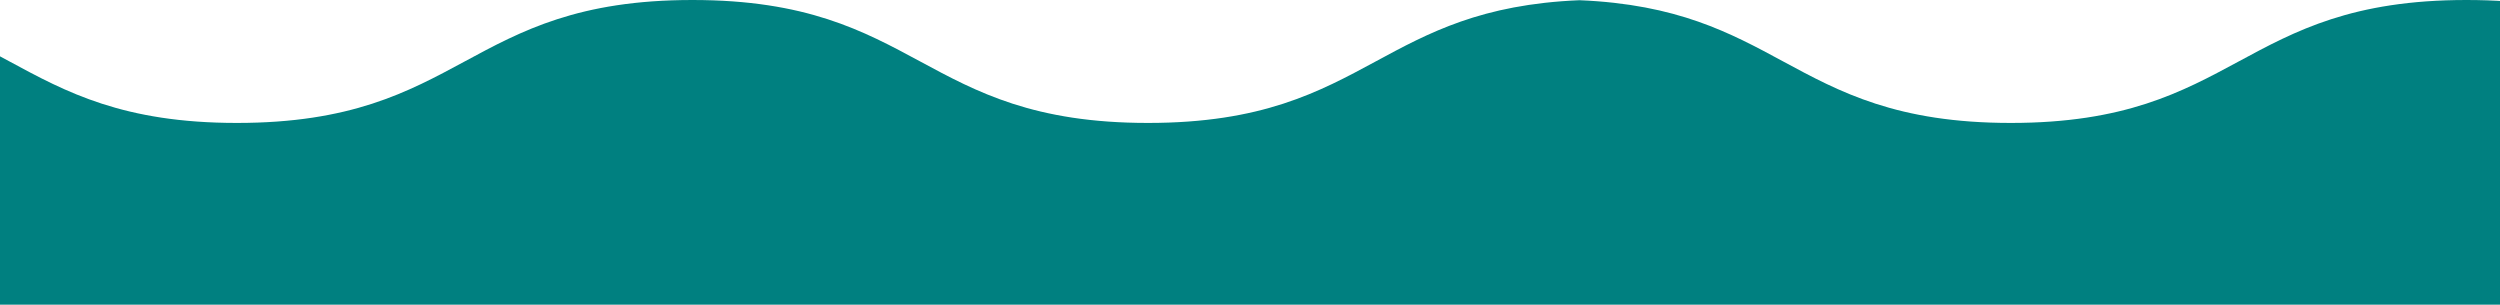<svg width="1920" height="234" viewBox="0 0 1920 234" fill="none" xmlns="http://www.w3.org/2000/svg">
<path fill-rule="evenodd" clip-rule="evenodd" d="M706.711 47.206C750.449 70.811 794.189 94.417 881.671 94.417C969.139 94.417 1012.91 70.76 1056.69 47.103C1097.22 25.195 1137.76 3.288 1213 0.172C1288.24 3.288 1328.78 25.195 1369.31 47.103C1413.09 70.76 1456.86 94.417 1544.33 94.417C1631.81 94.417 1675.55 70.811 1719.29 47.206C1763.02 23.602 1806.76 0 1894.22 0C1981.69 0 2025.42 23.606 2069.15 47.212C2112.88 70.815 2156.6 94.417 2244.05 94.417C2331.35 94.417 2375.08 70.778 2418.79 47.151C2421.19 45.853 2423.59 44.555 2426 43.26V234H1213H0V43.26C2.409 44.555 4.81 45.853 7.212 47.151C50.92 70.778 94.649 94.417 181.95 94.417C269.398 94.417 313.123 70.815 356.85 47.212C400.581 23.606 444.314 0 531.783 0C619.244 0 662.977 23.602 706.711 47.206Z" fill="#008080"/>
</svg>
